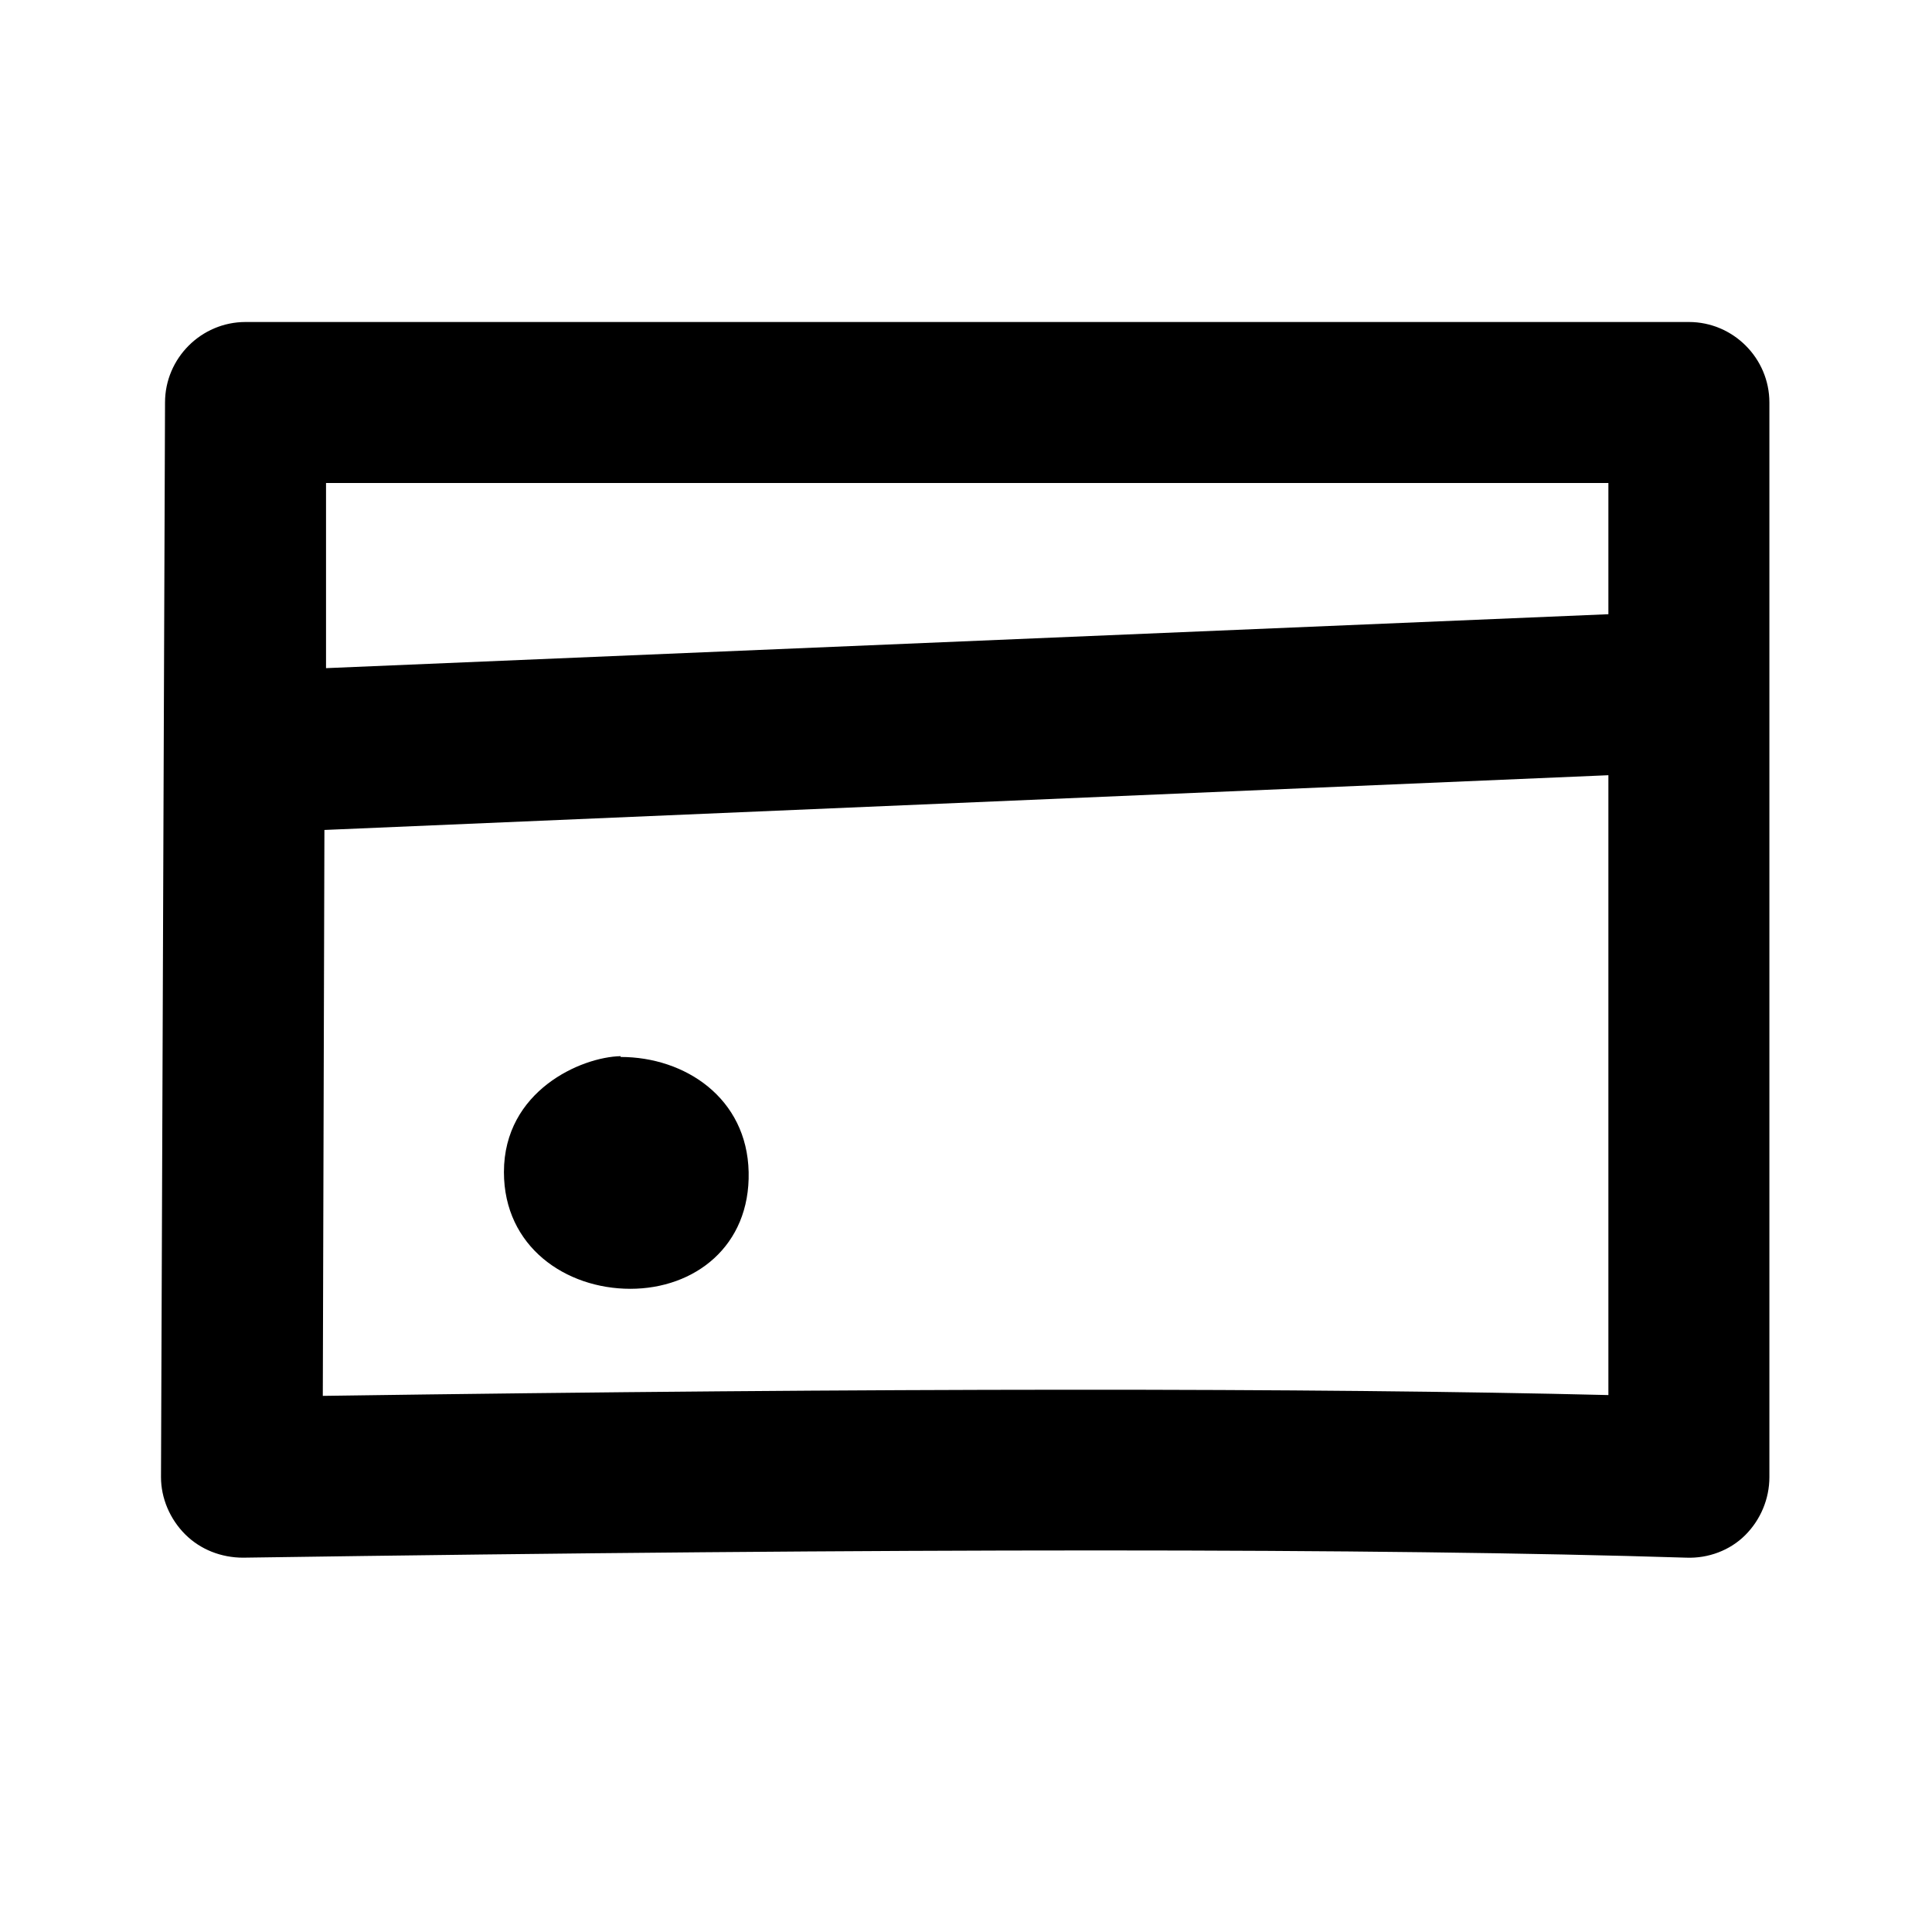 <svg width="24" height="24" viewBox="0 0 24 24" xmlns="http://www.w3.org/2000/svg">
<path d="M7.71 13.13C8.51 13.13 9.28 13.64 9.3 14.56C9.32 15.48 8.63 16.01 7.83 16.01C7.03 16.01 6.26 15.49 6.26 14.56C6.26 13.55 7.22 13.13 7.71 13.12V13.13ZM4.03 10.31L4.01 17.34C11.01 17.24 16.32 17.24 19.98 17.33V9.63L4.03 10.31ZM19.98 7.63V6H4.05V8.3L19.98 7.63ZM21.98 5V18.35C21.98 18.62 21.87 18.88 21.68 19.07C21.49 19.26 21.22 19.36 20.95 19.35C17.14 19.23 11.19 19.23 3.02 19.35C2.75 19.35 2.49 19.25 2.3 19.06C2.11 18.87 2 18.61 2 18.35L2.05 5C2.05 4.45 2.5 4 3.05 4H20.98C21.53 4 21.98 4.45 21.98 5Z" />
</svg>
